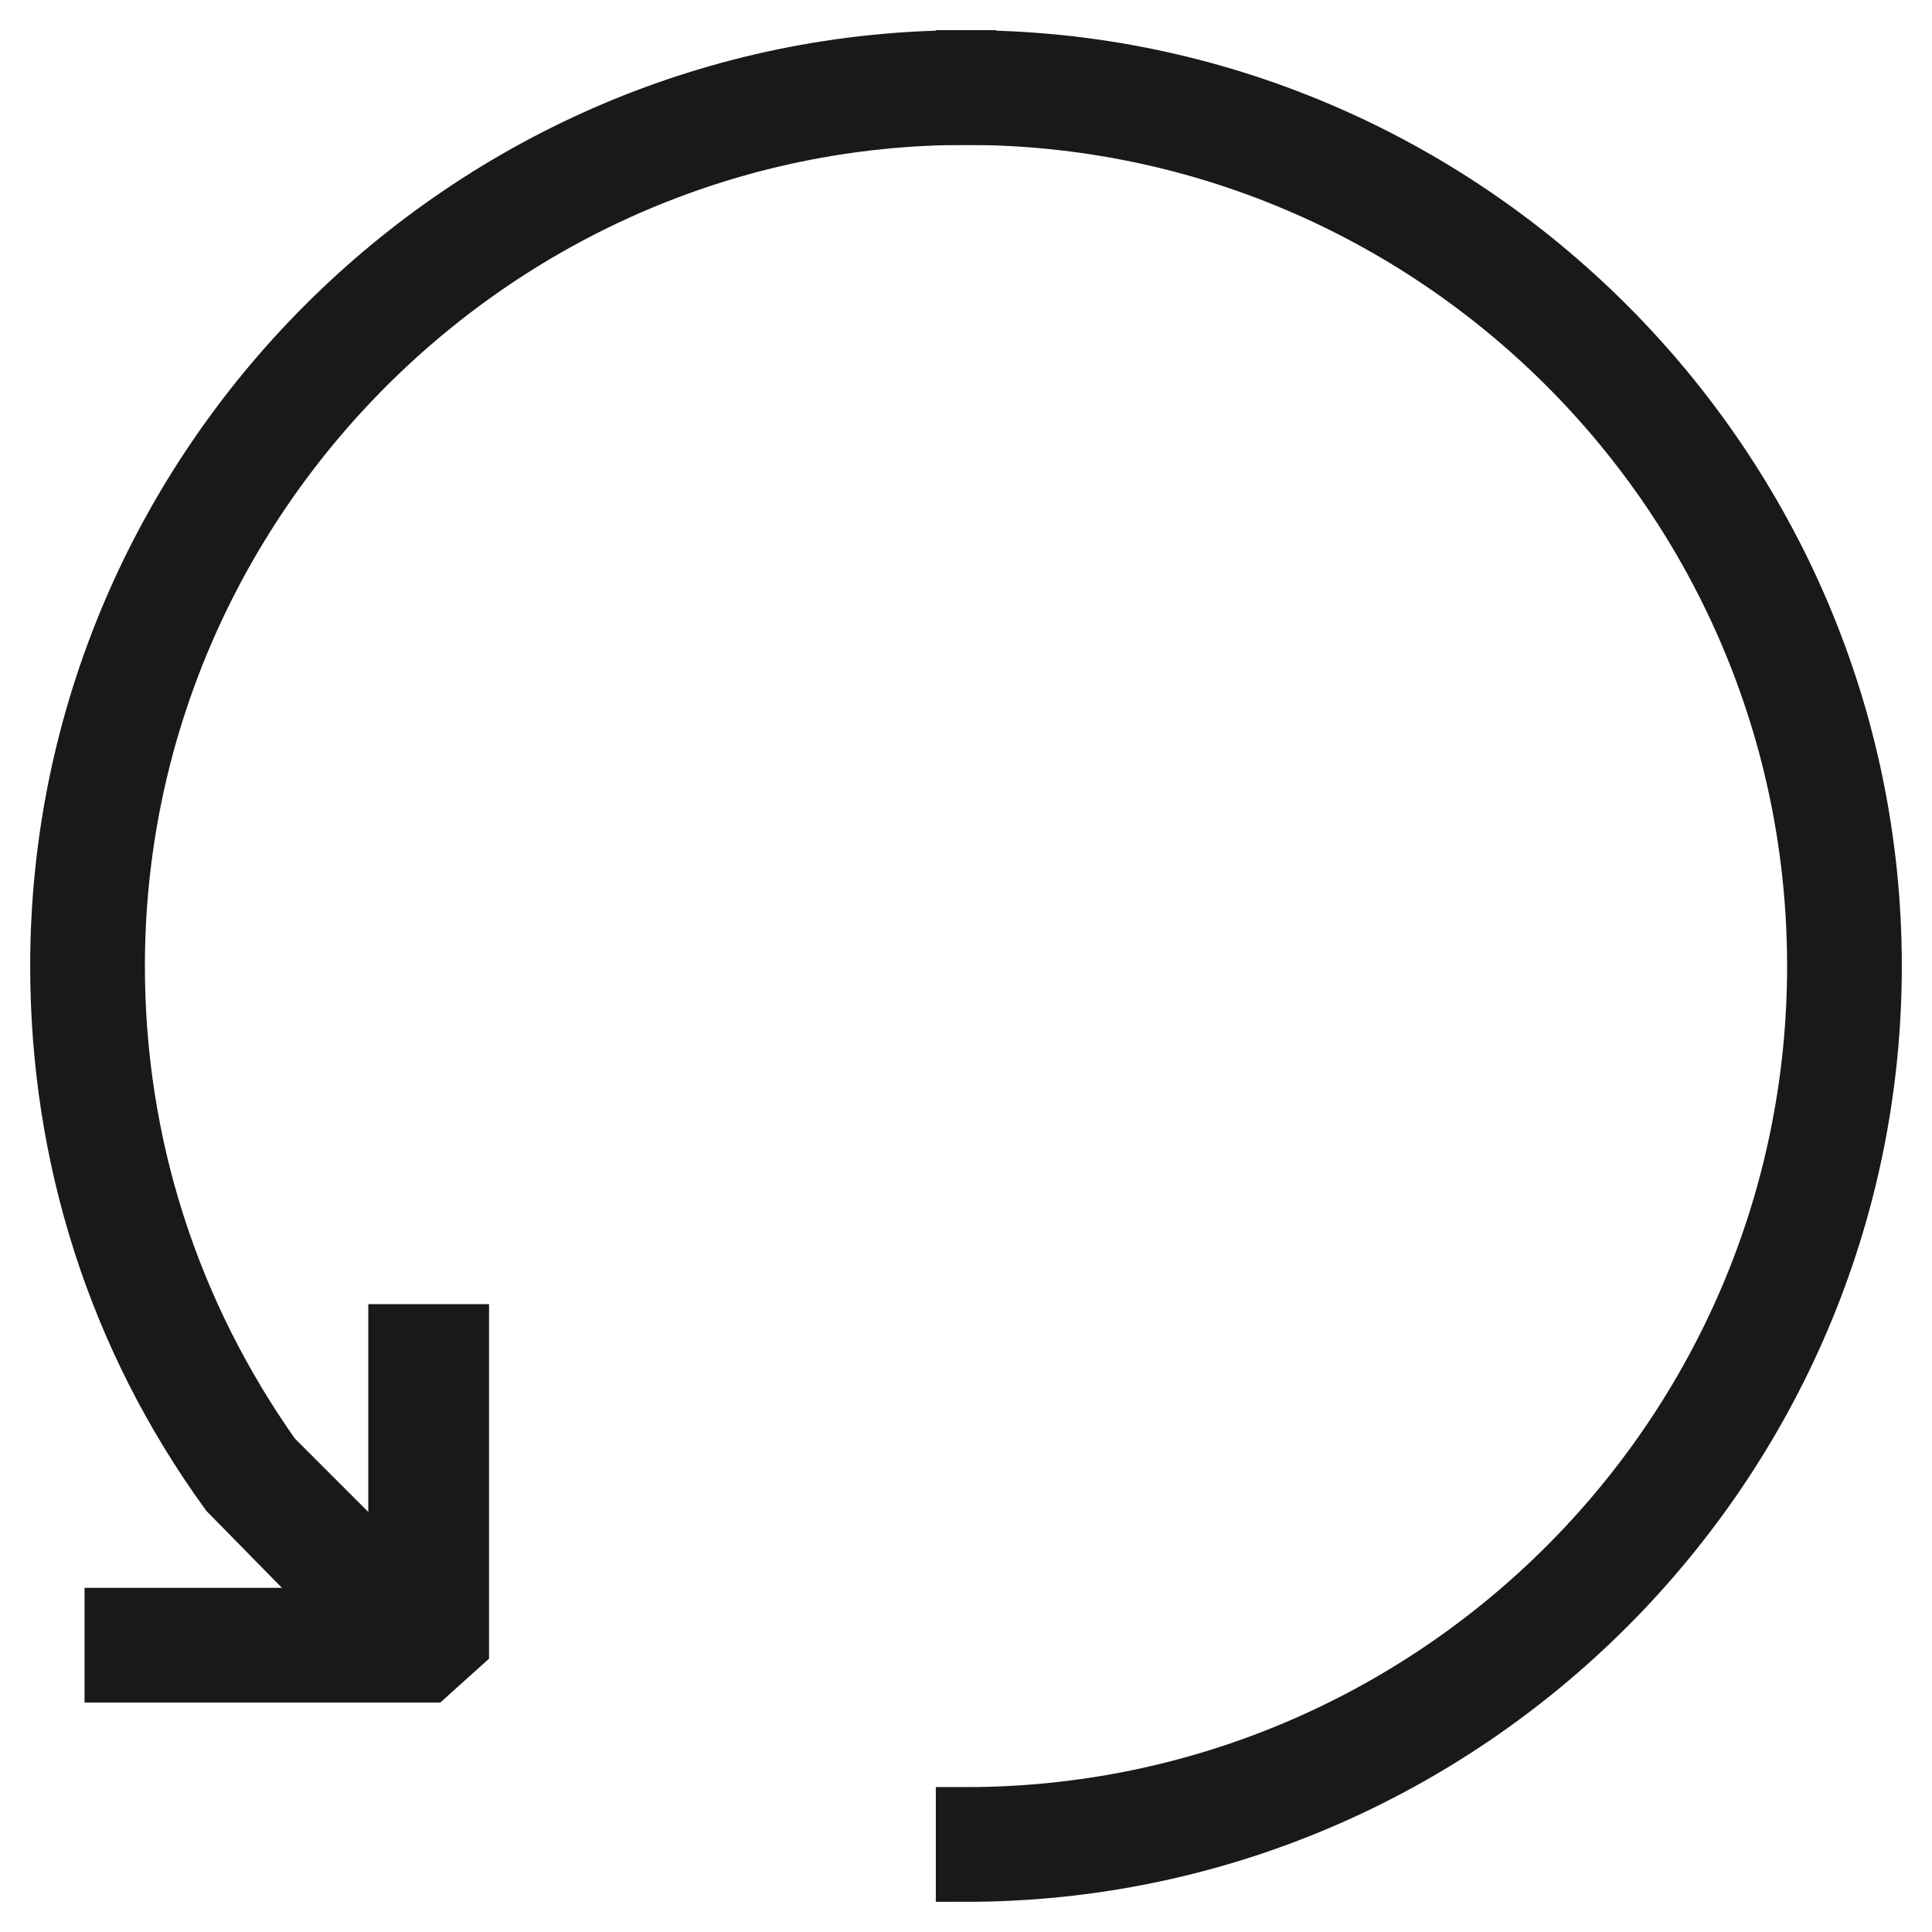 <?xml version="1.0" encoding="utf-8"?>
<!-- Generator: Adobe Illustrator 18.1.1, SVG Export Plug-In . SVG Version: 6.00 Build 0)  -->
<svg version="1.1" id="Livello_1" xmlns="http://www.w3.org/2000/svg" xmlns:xlink="http://www.w3.org/1999/xlink" x="0px" y="0px"
	 viewBox="0 0 64 64" enable-background="new 0 0 64 64" xml:space="preserve">
<g>
	<g>
		<path fill="#19191A" stroke="#19191A" stroke-width="2" stroke-miterlimit="10" d="M32,62v-1.8c15.5,0,28.2-12.6,28.2-28.2
			S47.5,3.8,32,3.8V2c16.5,0,30,13.5,30,30S48.5,62,32,62z"/>
		<path fill="#19191A" stroke="#19191A" stroke-width="2" stroke-miterlimit="10" d="M12.9,54.8l-5.3-5.4C3.9,44.3,2,38.3,2,32
			C2,15.5,15.5,2,32,2v1.8C16.5,3.8,3.8,16.5,3.8,32c0,5.9,1.8,11.5,5.2,16.3l5.2,5.2L12.9,54.8z"/>
		<polygon fill="#19191A" stroke="#19191A" stroke-width="2" stroke-miterlimit="10" points="14.2,55.4 3.8,55.4 3.8,53.6 
			13.2,53.6 13.2,44.2 15.2,44.2 15.2,54.5 		"/>
	</g>
</g>
</svg>
